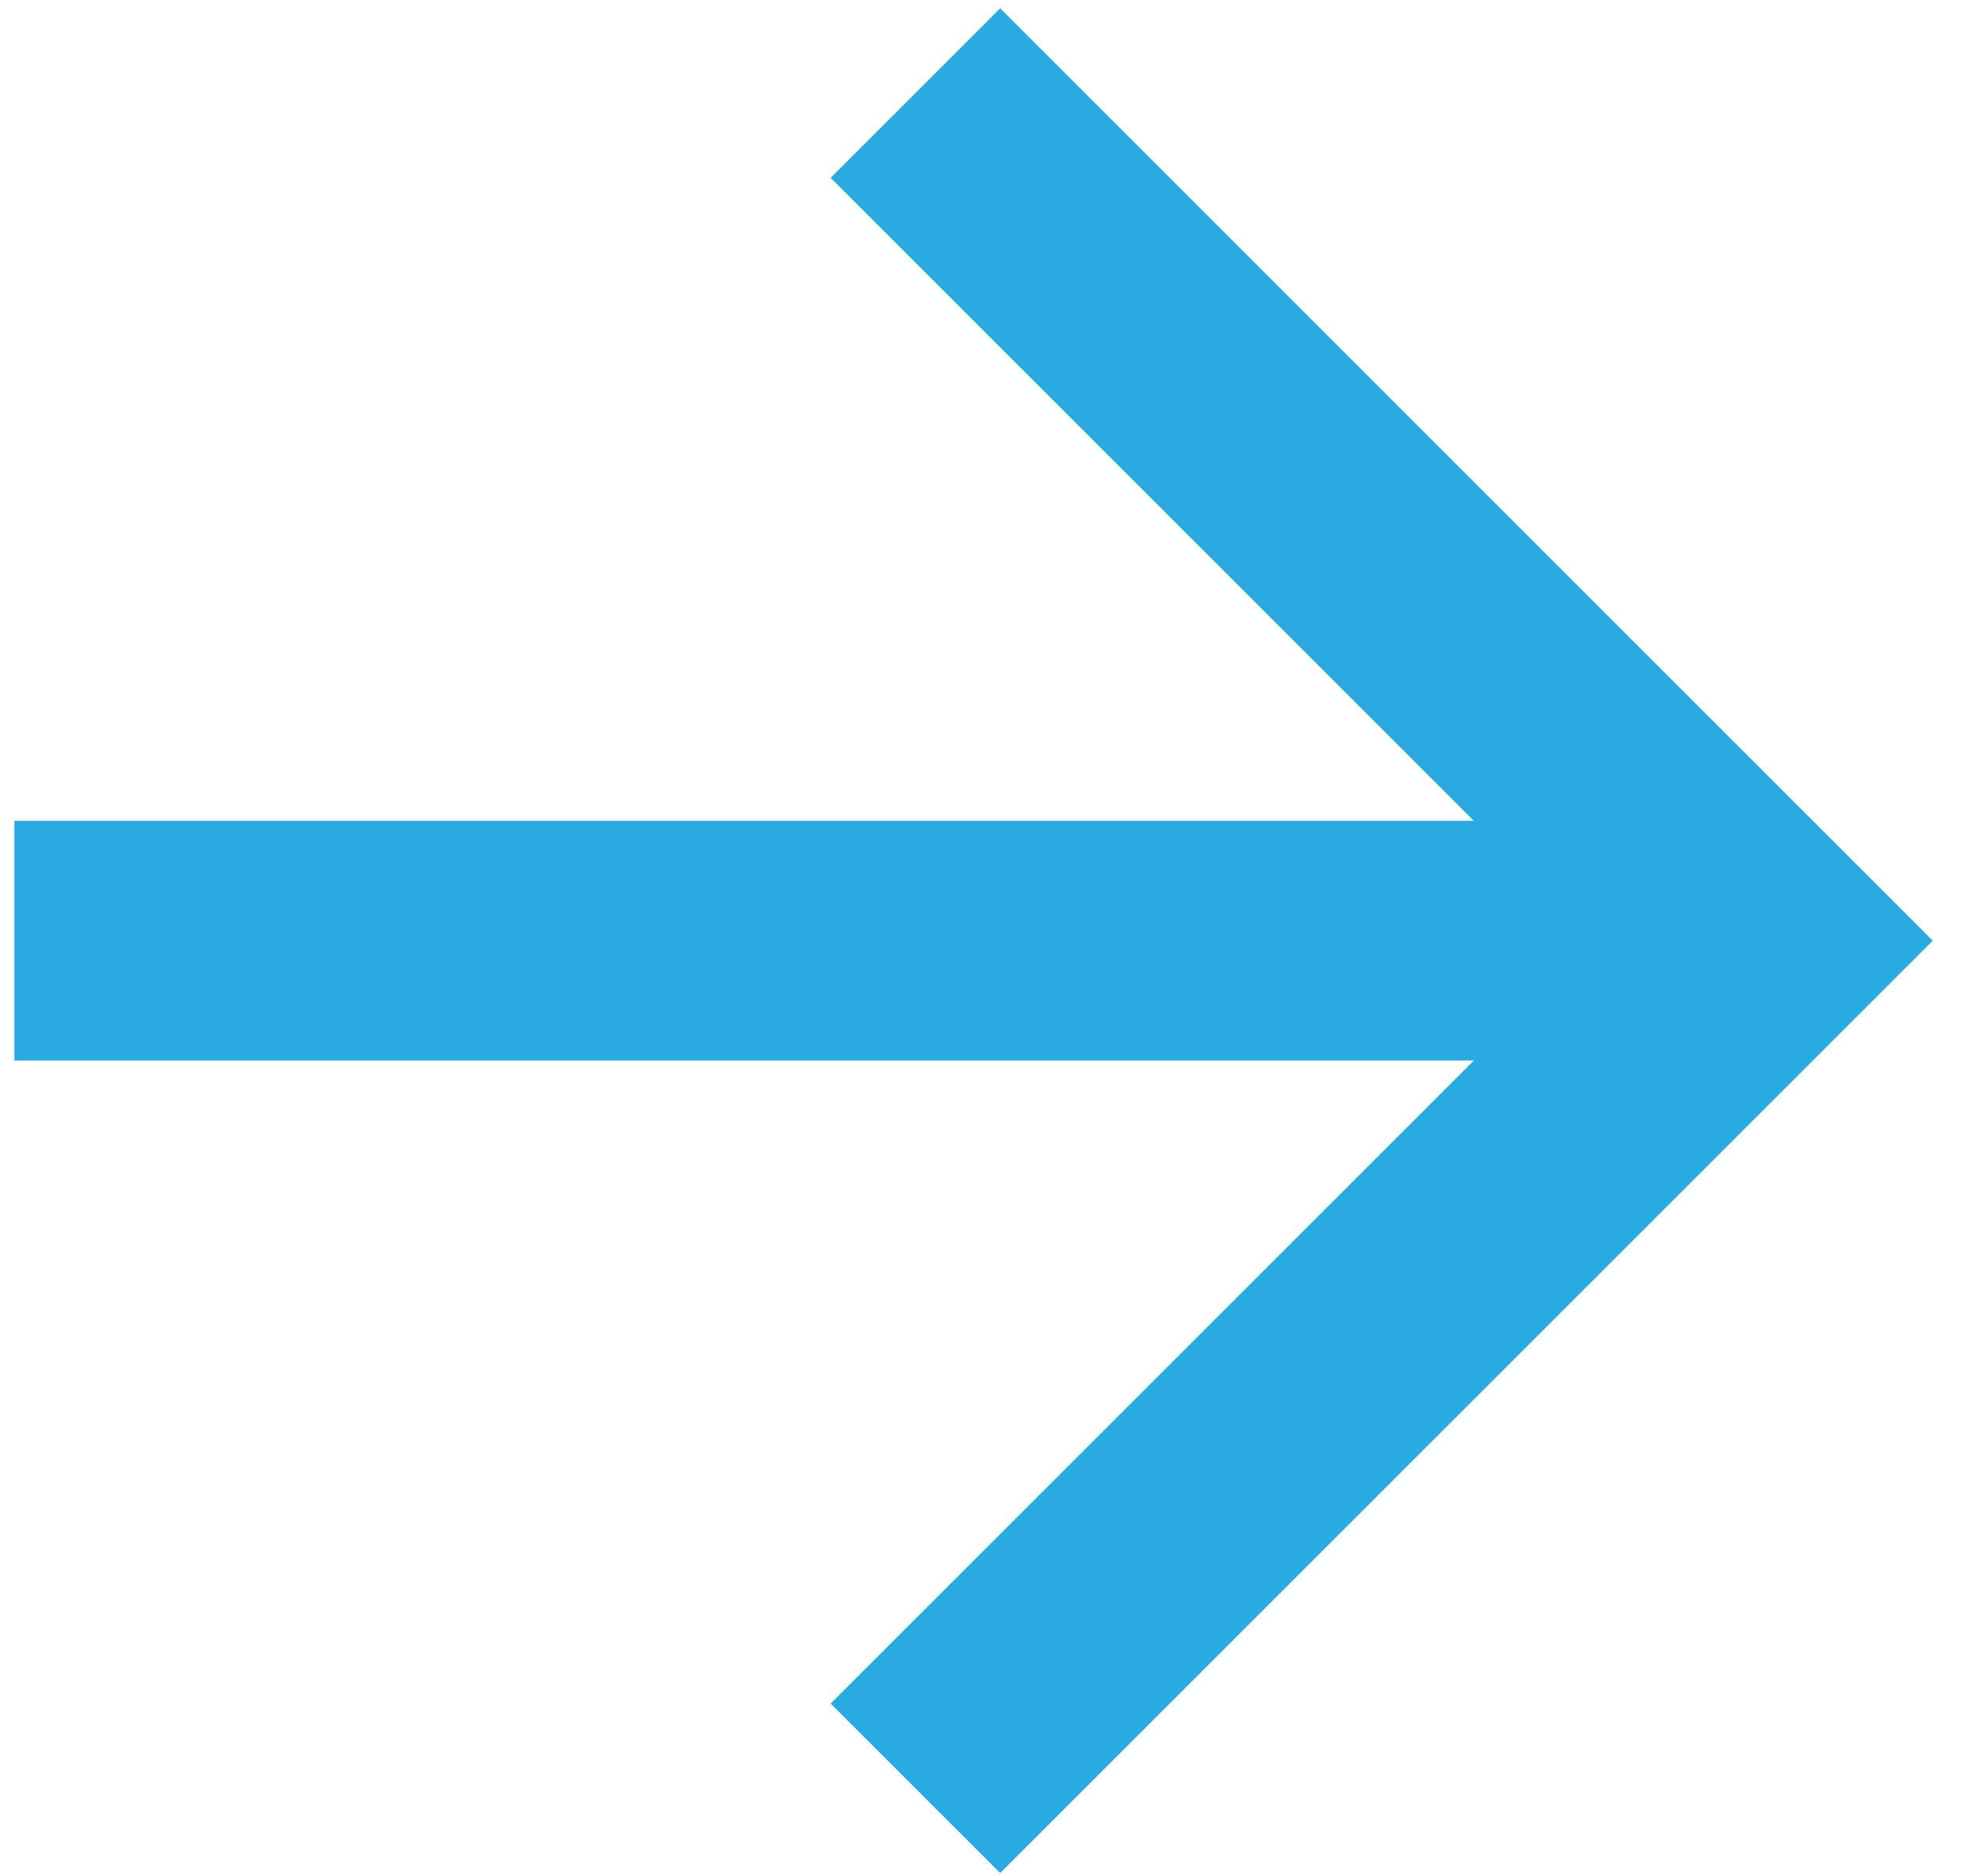 <svg width="46" height="44" viewBox="0 0 46 44" fill="none" xmlns="http://www.w3.org/2000/svg">
<path d="M34.554 19.249L19.475 4.17L23.45 0.195L45.315 22.06L23.45 43.925L19.475 39.95L34.554 24.871H0.337V19.249H34.554Z" fill="#29ABE2"/>
</svg>

